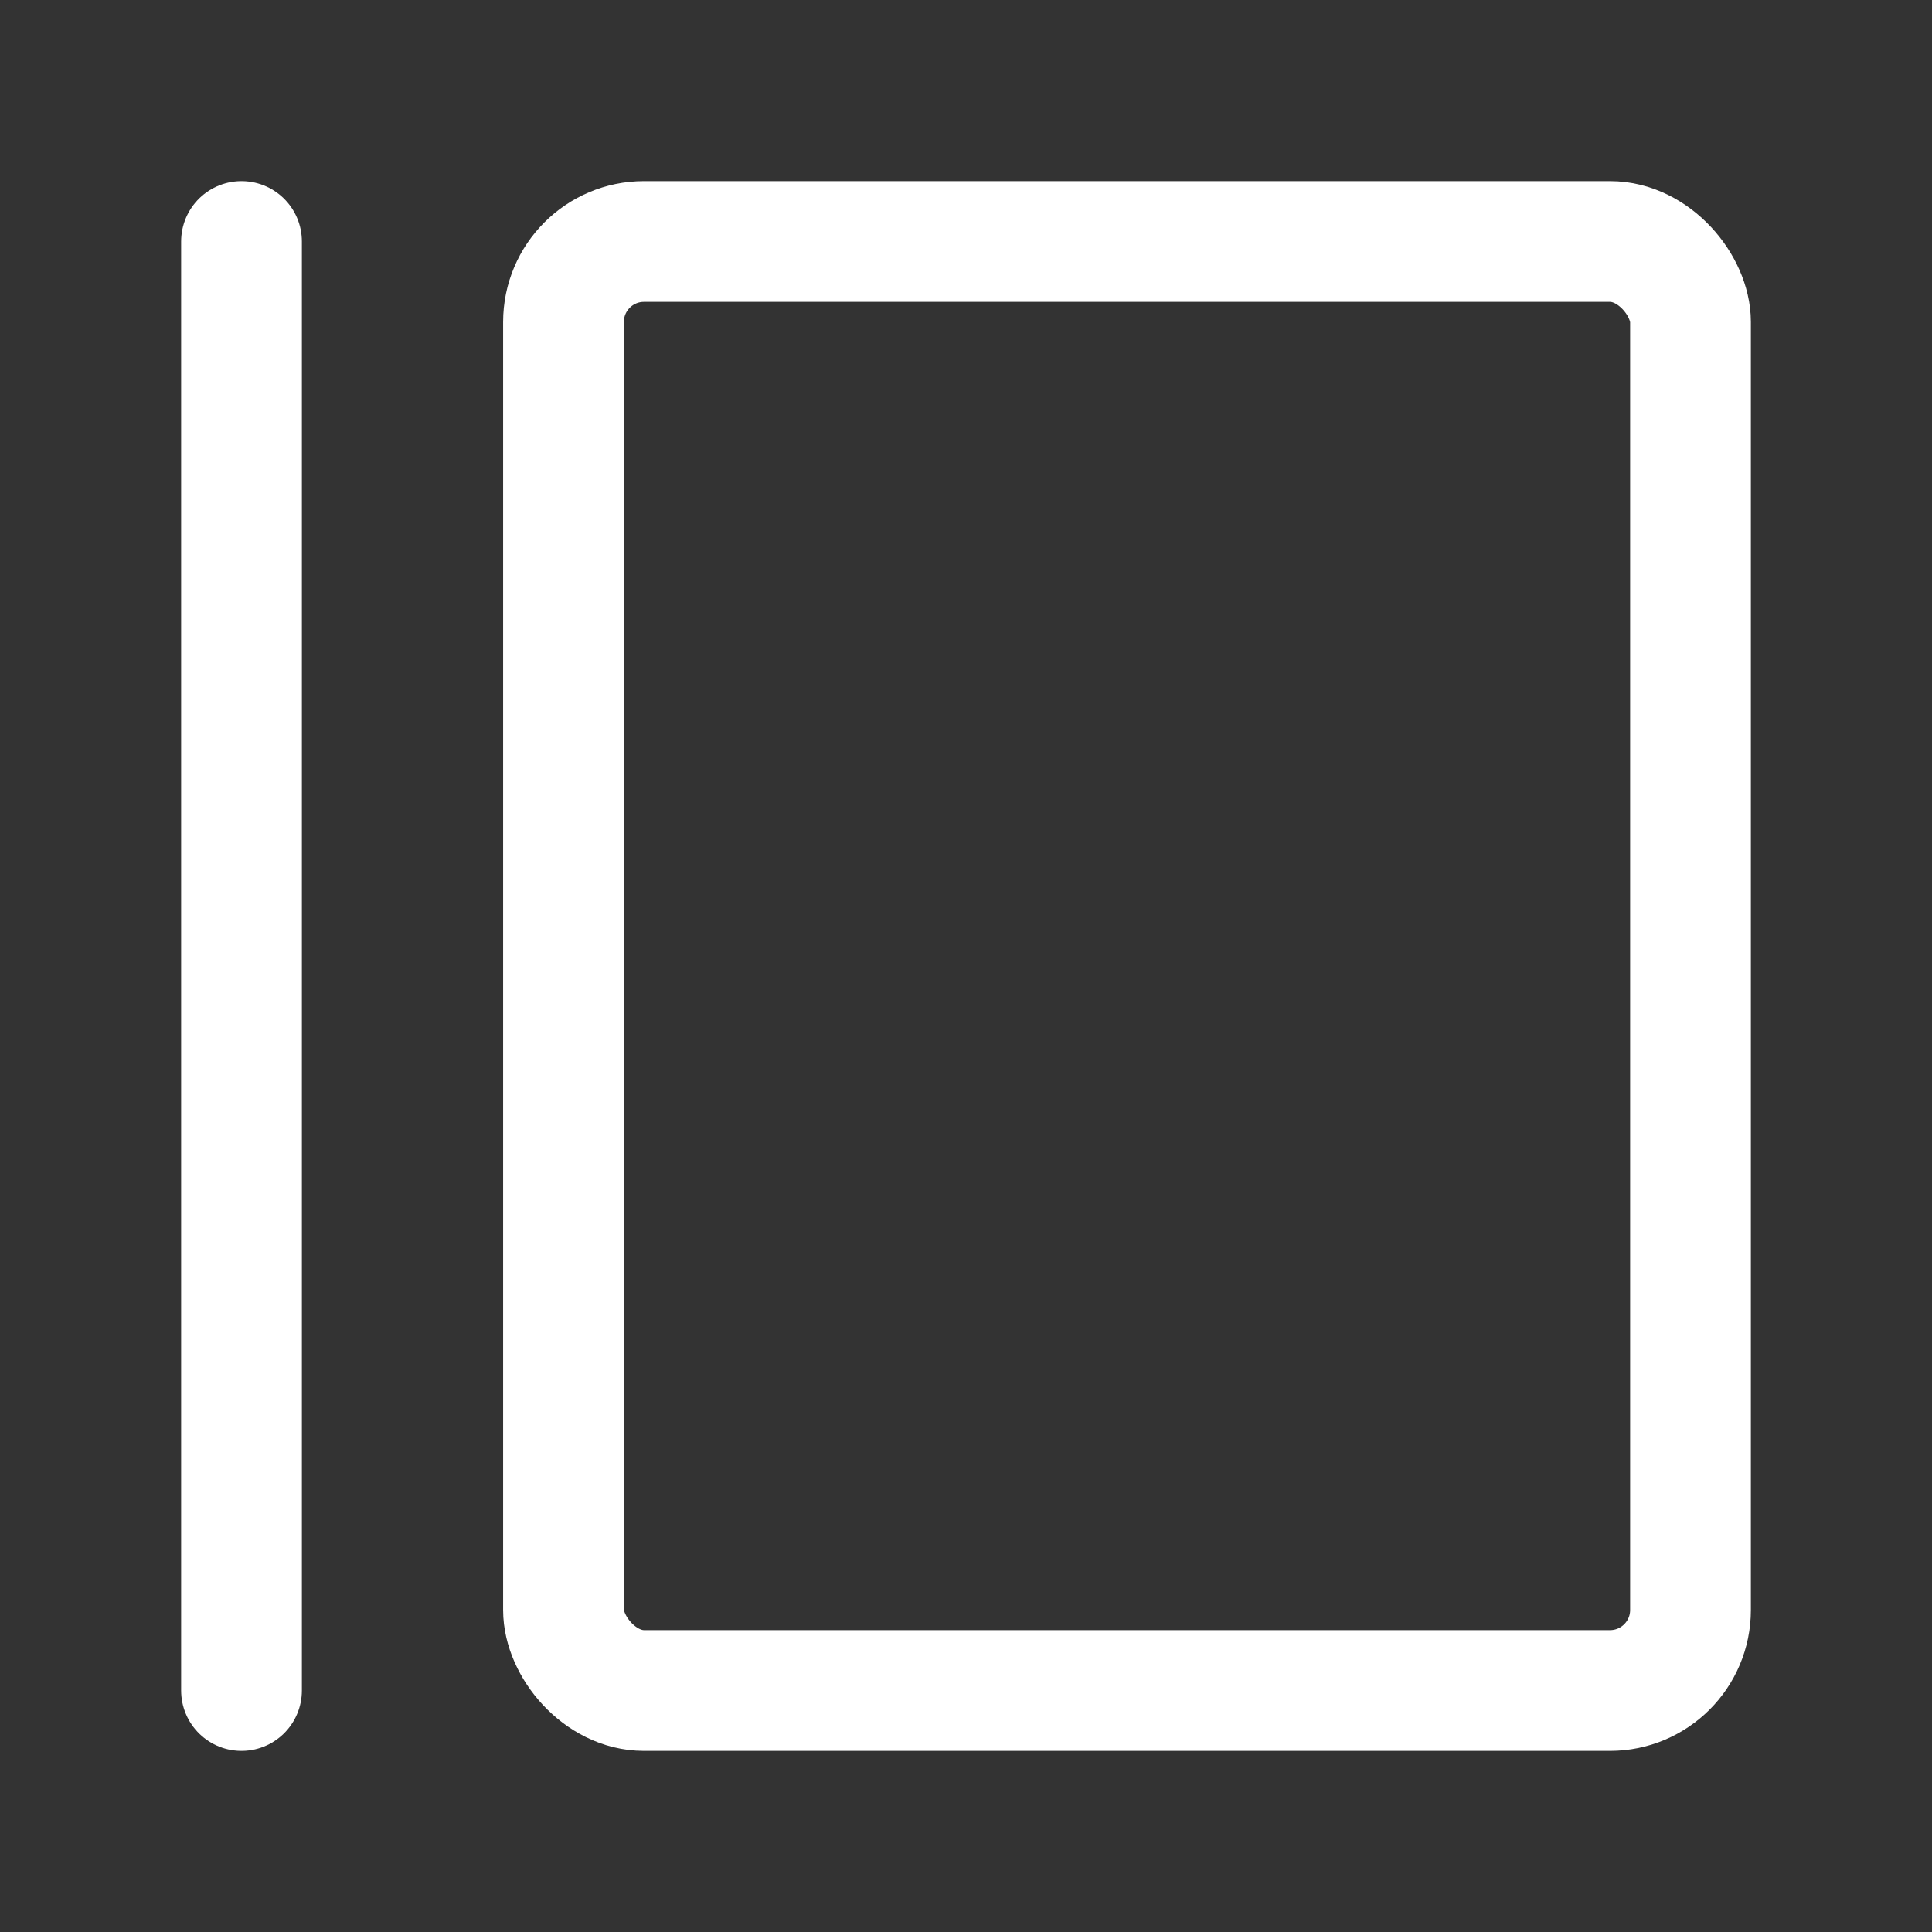 <?xml version="1.0" encoding="UTF-8"?><svg width="32" height="32" viewBox="0 0 48 48" fill="none" xmlns="http://www.w3.org/2000/svg"><rect x="0" y="0" width="48" height="48" fill="#333333" stroke="none"/><rect x="14" y="6" width="28" height="36" rx="2" fill="none" stroke="#ffffff" stroke-width="3" stroke-linecap="round" stroke-linejoin="round"/><path d="M6 6V42" stroke="#ffffff" stroke-width="3" stroke-linecap="round" stroke-linejoin="round"/></svg>